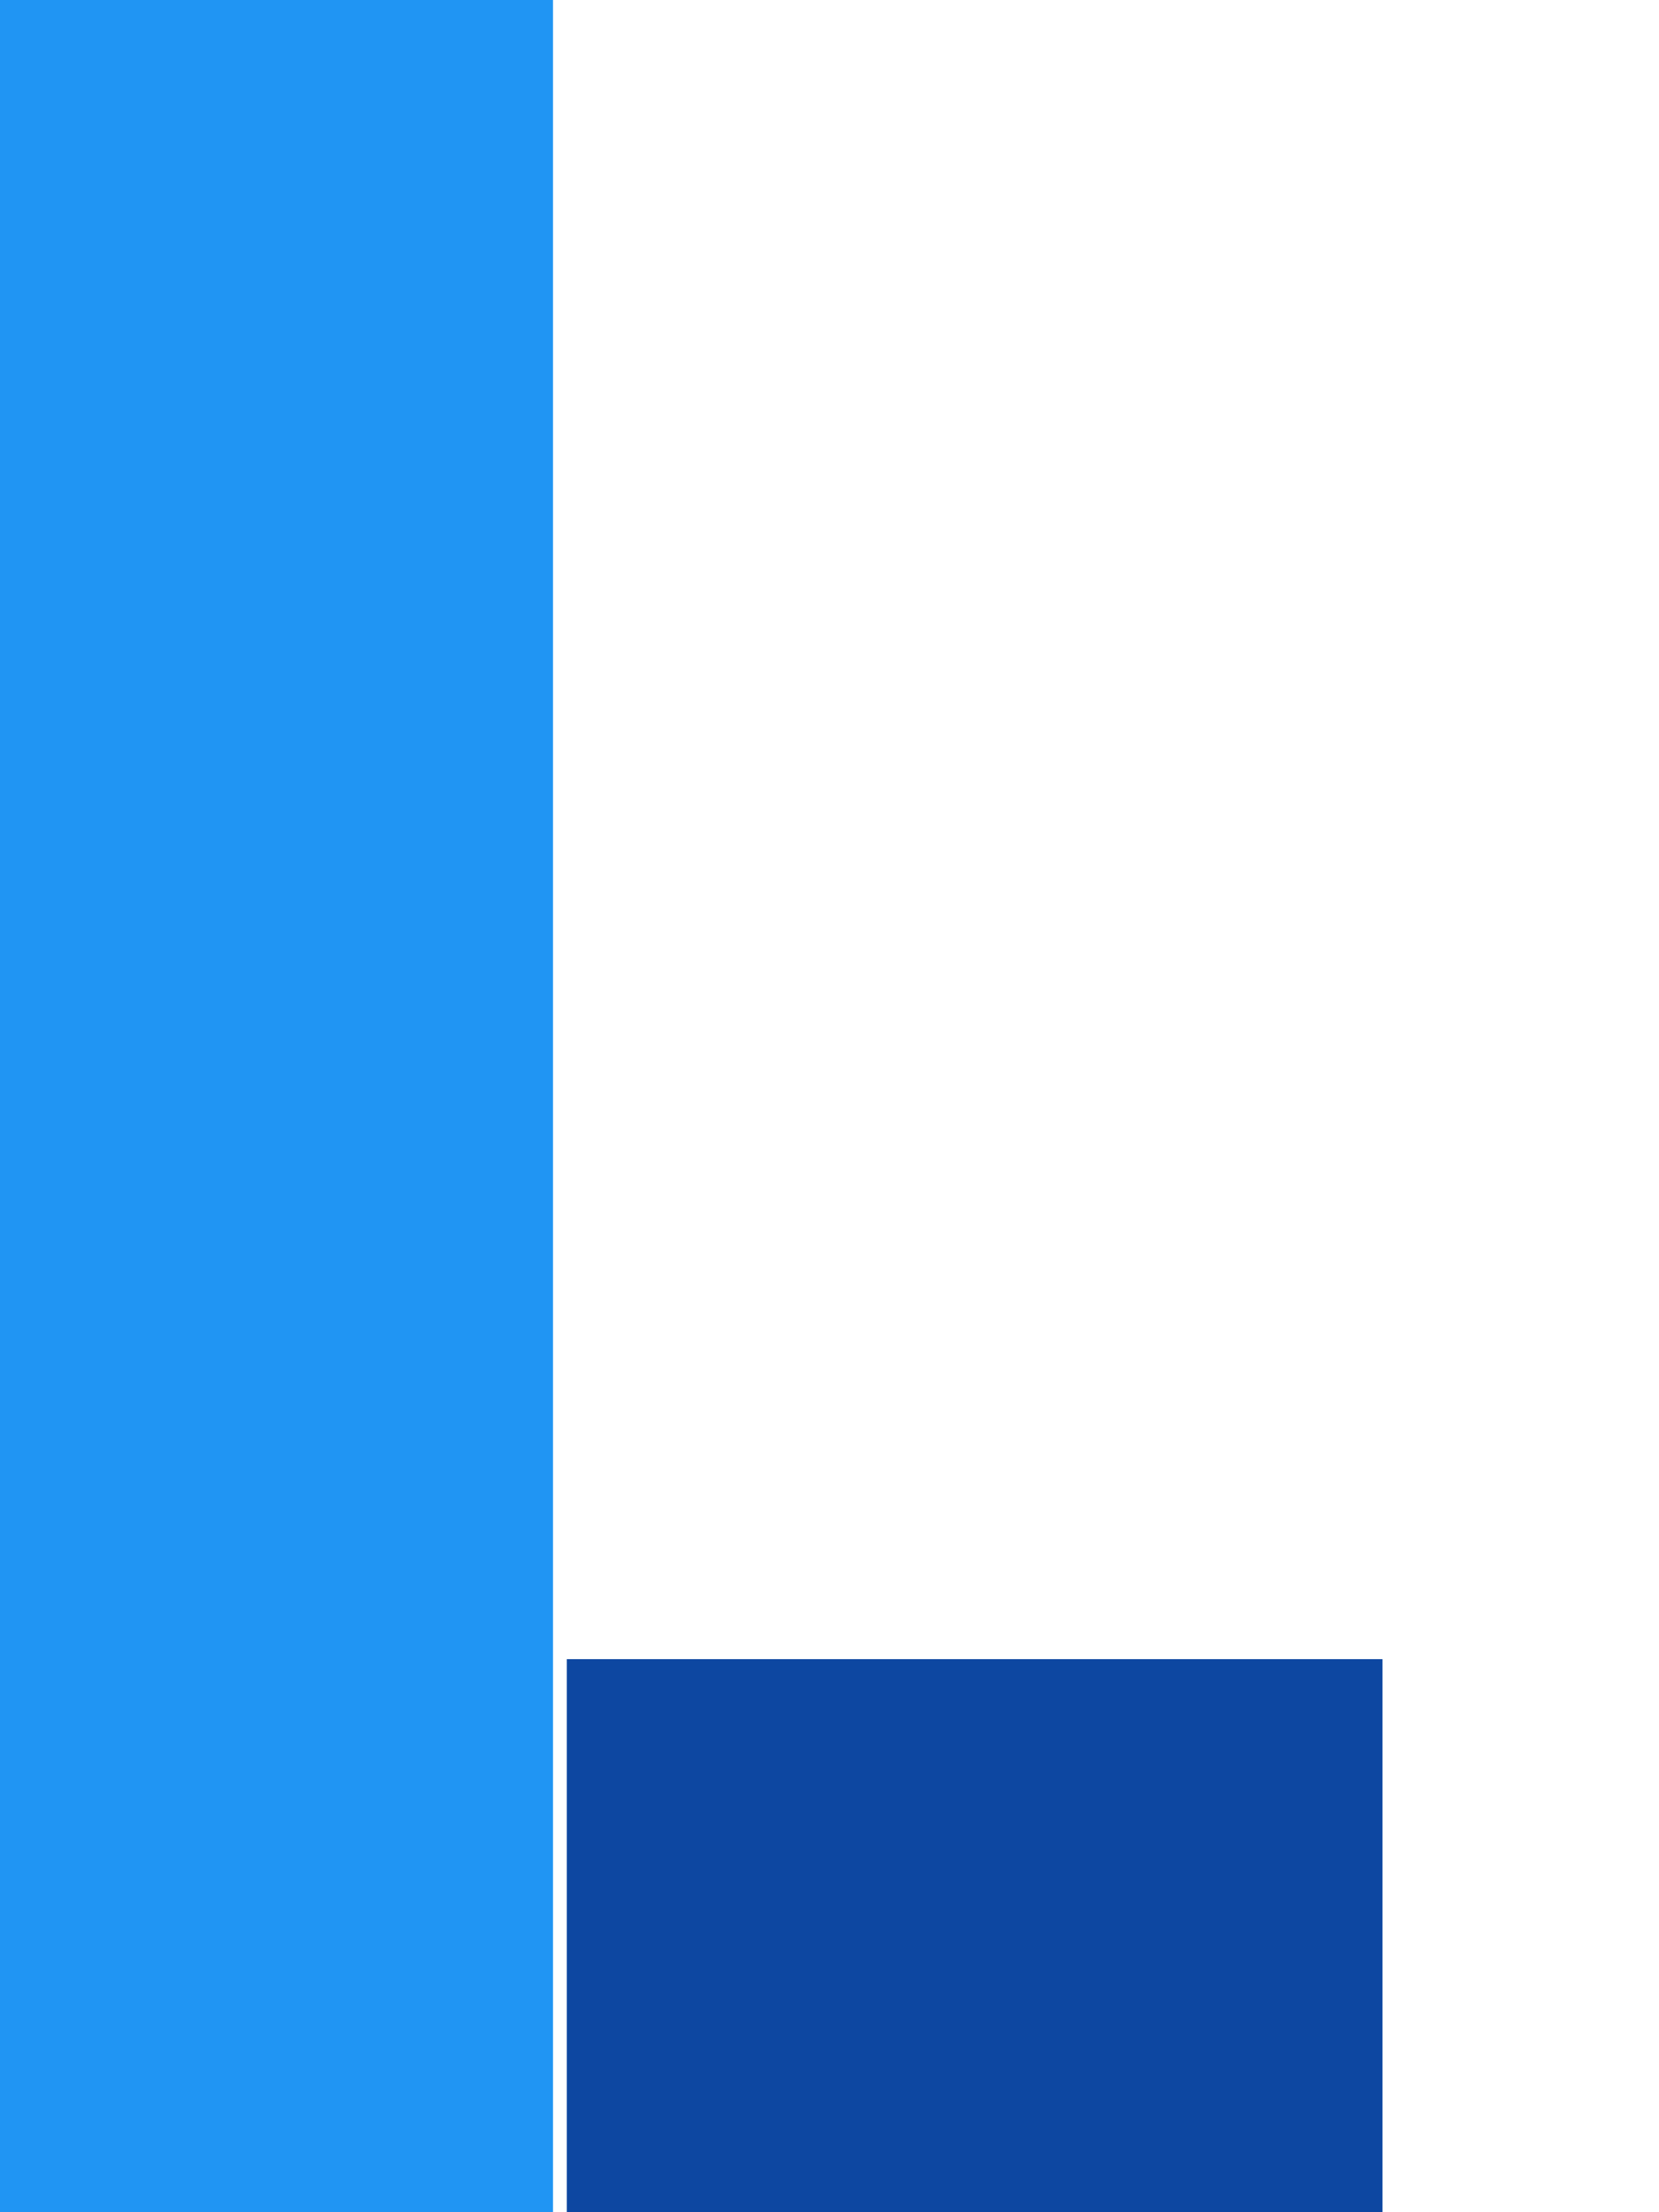 <?xml version="1.0" encoding="UTF-8" standalone="no"?>
<!DOCTYPE svg PUBLIC "-//W3C//DTD SVG 1.1//EN" "http://www.w3.org/Graphics/SVG/1.1/DTD/svg11.dtd">
<svg version="1.1" xmlns="http://www.w3.org/2000/svg" xmlns:xlink="http://www.w3.org/1999/xlink" preserveAspectRatio="xMidYMid meet" viewBox="0 0 120 160">
    <defs>
        <path d="M100 160L40 160L40 120L100 120L100 160Z" id="G1CNvWTOdv"></path>
        <path d="M40 160L40 0L0 0L0 160L40 160Z" id="hstABfokNe"></path>
    </defs>
    <g visibility="inherit">
        <g visibility="inherit">
            <g>
                <g>
                    <filter id="shadow12254332" x="33" y="113" width="74" height="54" filterUnits="userSpaceOnUse" primitiveUnits="userSpaceOnUse">
                        <feGaussianBlur stdDeviation="1"></feGaussianBlur>
                        <feOffset dx="0" dy="0" result="afterOffset"></feOffset>
                        <feFlood flood-color="#000000" flood-opacity="0.5"></feFlood>
                        <feComposite in2="afterOffset" operator="in"></feComposite>
                        <feMorphology operator="dilate" radius="0"></feMorphology>
                    </filter>
                    <path d="M100 160L40 160L40 120L100 120L100 160Z" id="TBqc8H5845" fill="white" fill-opacity="1" filter="url(#shadow12254332)"></path>
                </g>
                <use xlink:href="#G1CNvWTOdv" opacity="1" fill="#0d47a1" fill-opacity="1"></use>
            </g>
            <g>
                <g>
                    <filter id="shadow7184836" x="-9" y="-9" width="59" height="179" filterUnits="userSpaceOnUse" primitiveUnits="userSpaceOnUse">
                        <feGaussianBlur stdDeviation="1"></feGaussianBlur>
                        <feOffset dx="1" dy="1" result="afterOffset"></feOffset>
                        <feFlood flood-color="#000000" flood-opacity="0.5"></feFlood>
                        <feComposite in2="afterOffset" operator="in"></feComposite>
                        <feMorphology operator="dilate" radius="1"></feMorphology>
                    </filter>
                    <path d="M40 160L40 0L0 0L0 160L40 160Z" id="ckB9lTPzOK" fill="white" fill-opacity="1" filter="url(#shadow7184836)"></path>
                </g>
                <use xlink:href="#hstABfokNe" opacity="1" fill="#2095f3" fill-opacity="1"></use>
            </g>
        </g>
    </g>
</svg>
